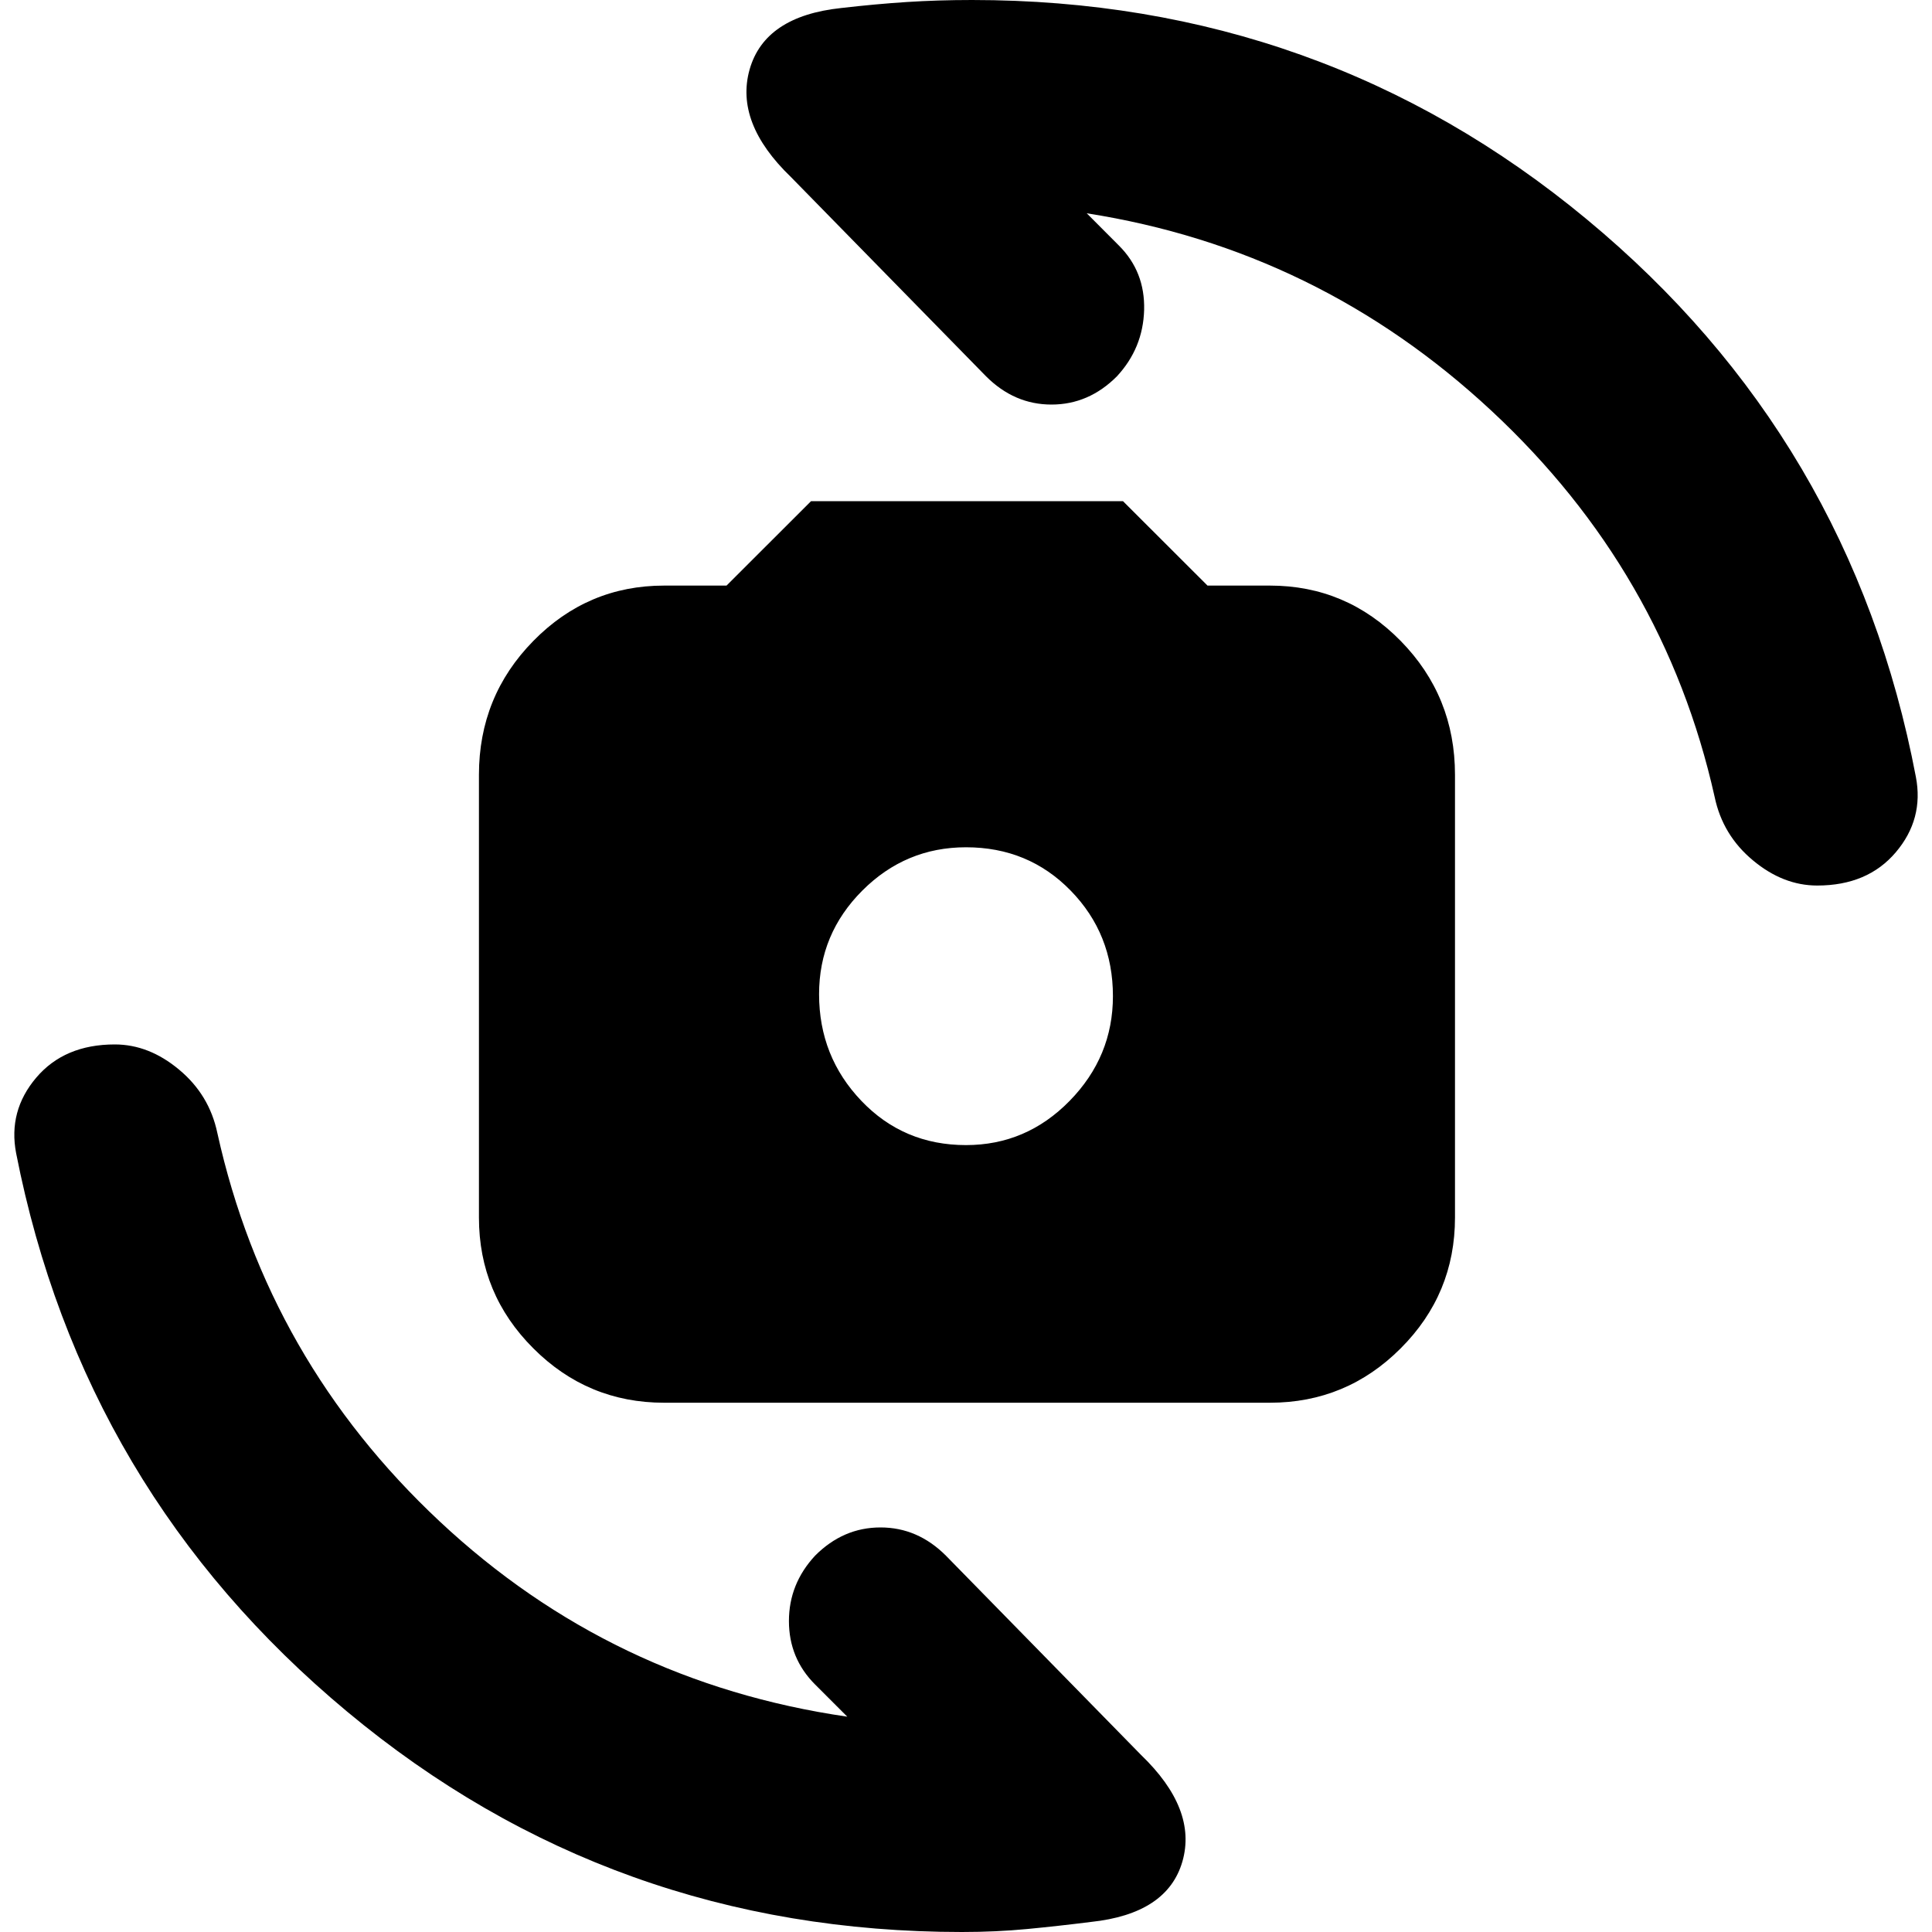 <svg xmlns="http://www.w3.org/2000/svg" height="20" width="20"><path d="M6.875 14.521Q6.083 14.521 5.521 13.958Q4.958 13.396 4.958 12.604V8.021Q4.958 7.208 5.521 6.635Q6.083 6.062 6.875 6.062H7.521L8.396 5.188H11.625L12.5 6.062H13.146Q13.938 6.062 14.5 6.635Q15.062 7.208 15.062 8.021V12.604Q15.062 13.396 14.5 13.958Q13.938 14.521 13.146 14.521ZM10 11.854Q10.625 11.854 11.073 11.396Q11.521 10.938 11.521 10.312Q11.521 9.667 11.083 9.219Q10.646 8.771 10 8.771Q9.375 8.771 8.927 9.219Q8.479 9.667 8.479 10.292Q8.479 10.938 8.917 11.396Q9.354 11.854 10 11.854ZM18.812 9.167Q18.458 9.167 18.146 8.906Q17.833 8.646 17.75 8.25Q17.229 5.917 15.437 4.25Q13.646 2.583 11.25 2.208L11.583 2.542Q11.854 2.812 11.844 3.208Q11.833 3.604 11.562 3.896Q11.271 4.188 10.885 4.188Q10.5 4.188 10.208 3.896L8.188 1.833Q7.604 1.271 7.76 0.719Q7.917 0.167 8.708 0.083Q9.062 0.042 9.385 0.021Q9.708 0 10.062 0Q13.688 0 16.427 2.271Q19.167 4.542 19.833 8.042Q19.917 8.479 19.625 8.823Q19.333 9.167 18.812 9.167ZM9.958 20Q6.333 20 3.594 17.719Q0.854 15.438 0.167 11.938Q0.083 11.5 0.375 11.156Q0.667 10.812 1.188 10.812Q1.542 10.812 1.854 11.073Q2.167 11.333 2.25 11.729Q2.771 14.083 4.552 15.75Q6.333 17.417 8.771 17.771L8.438 17.438Q8.167 17.167 8.167 16.781Q8.167 16.396 8.438 16.104Q8.729 15.812 9.115 15.812Q9.5 15.812 9.792 16.104L11.812 18.167Q12.396 18.729 12.24 19.271Q12.083 19.812 11.292 19.896Q10.958 19.938 10.635 19.969Q10.312 20 9.958 20Z"/></svg>